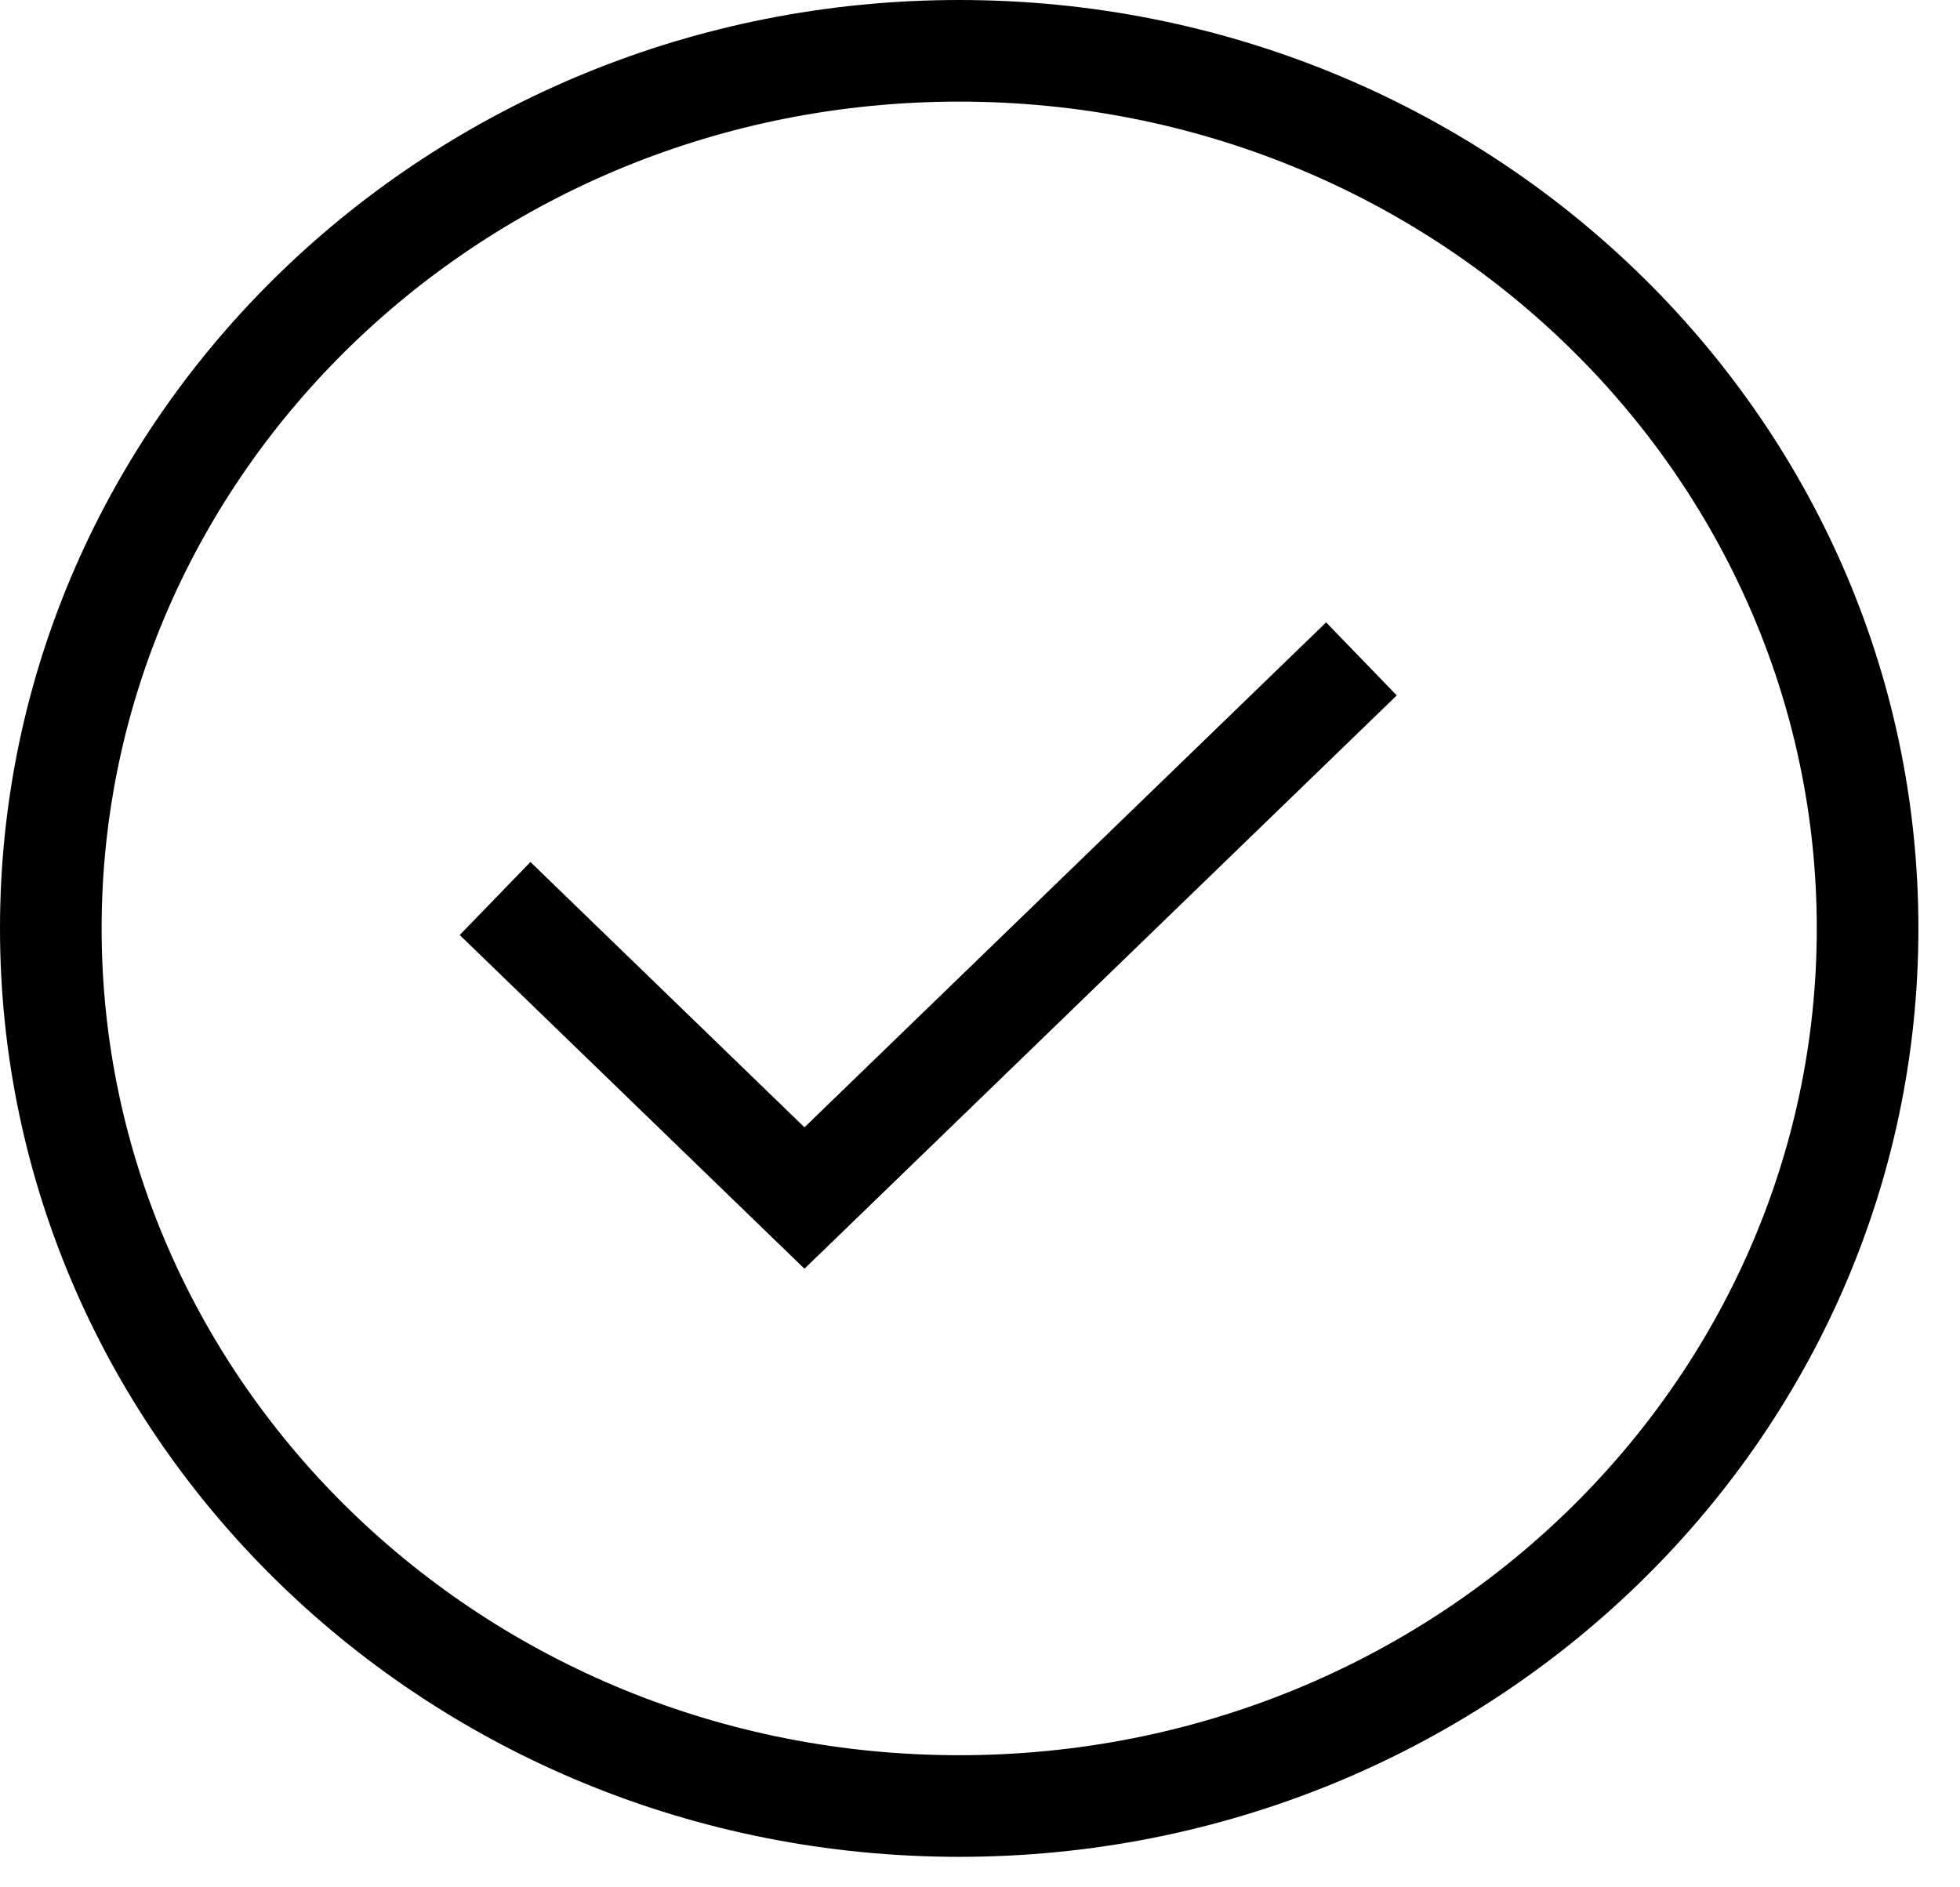 <svg width="27" height="26" viewBox="0 0 27 26" fill="none" xmlns="http://www.w3.org/2000/svg">
<path fill-rule="evenodd" clip-rule="evenodd" d="M25.027 12.79C25.027 19.038 19.781 24.18 13.213 24.18C6.646 24.18 1.4 19.038 1.4 12.79C1.4 6.542 6.646 1.4 13.213 1.4C19.781 1.4 25.027 6.542 25.027 12.79ZM26.427 12.79C26.427 19.854 20.511 25.58 13.213 25.58C5.916 25.58 0 19.854 0 12.79C0 5.726 5.916 0 13.213 0C20.511 0 26.427 5.726 26.427 12.79ZM11.569 17.007L19.241 9.58L18.268 8.574L11.082 15.53L7.307 11.875L6.333 12.881L10.595 17.007L11.082 17.478L11.569 17.007Z" fill="black"/>
</svg>
